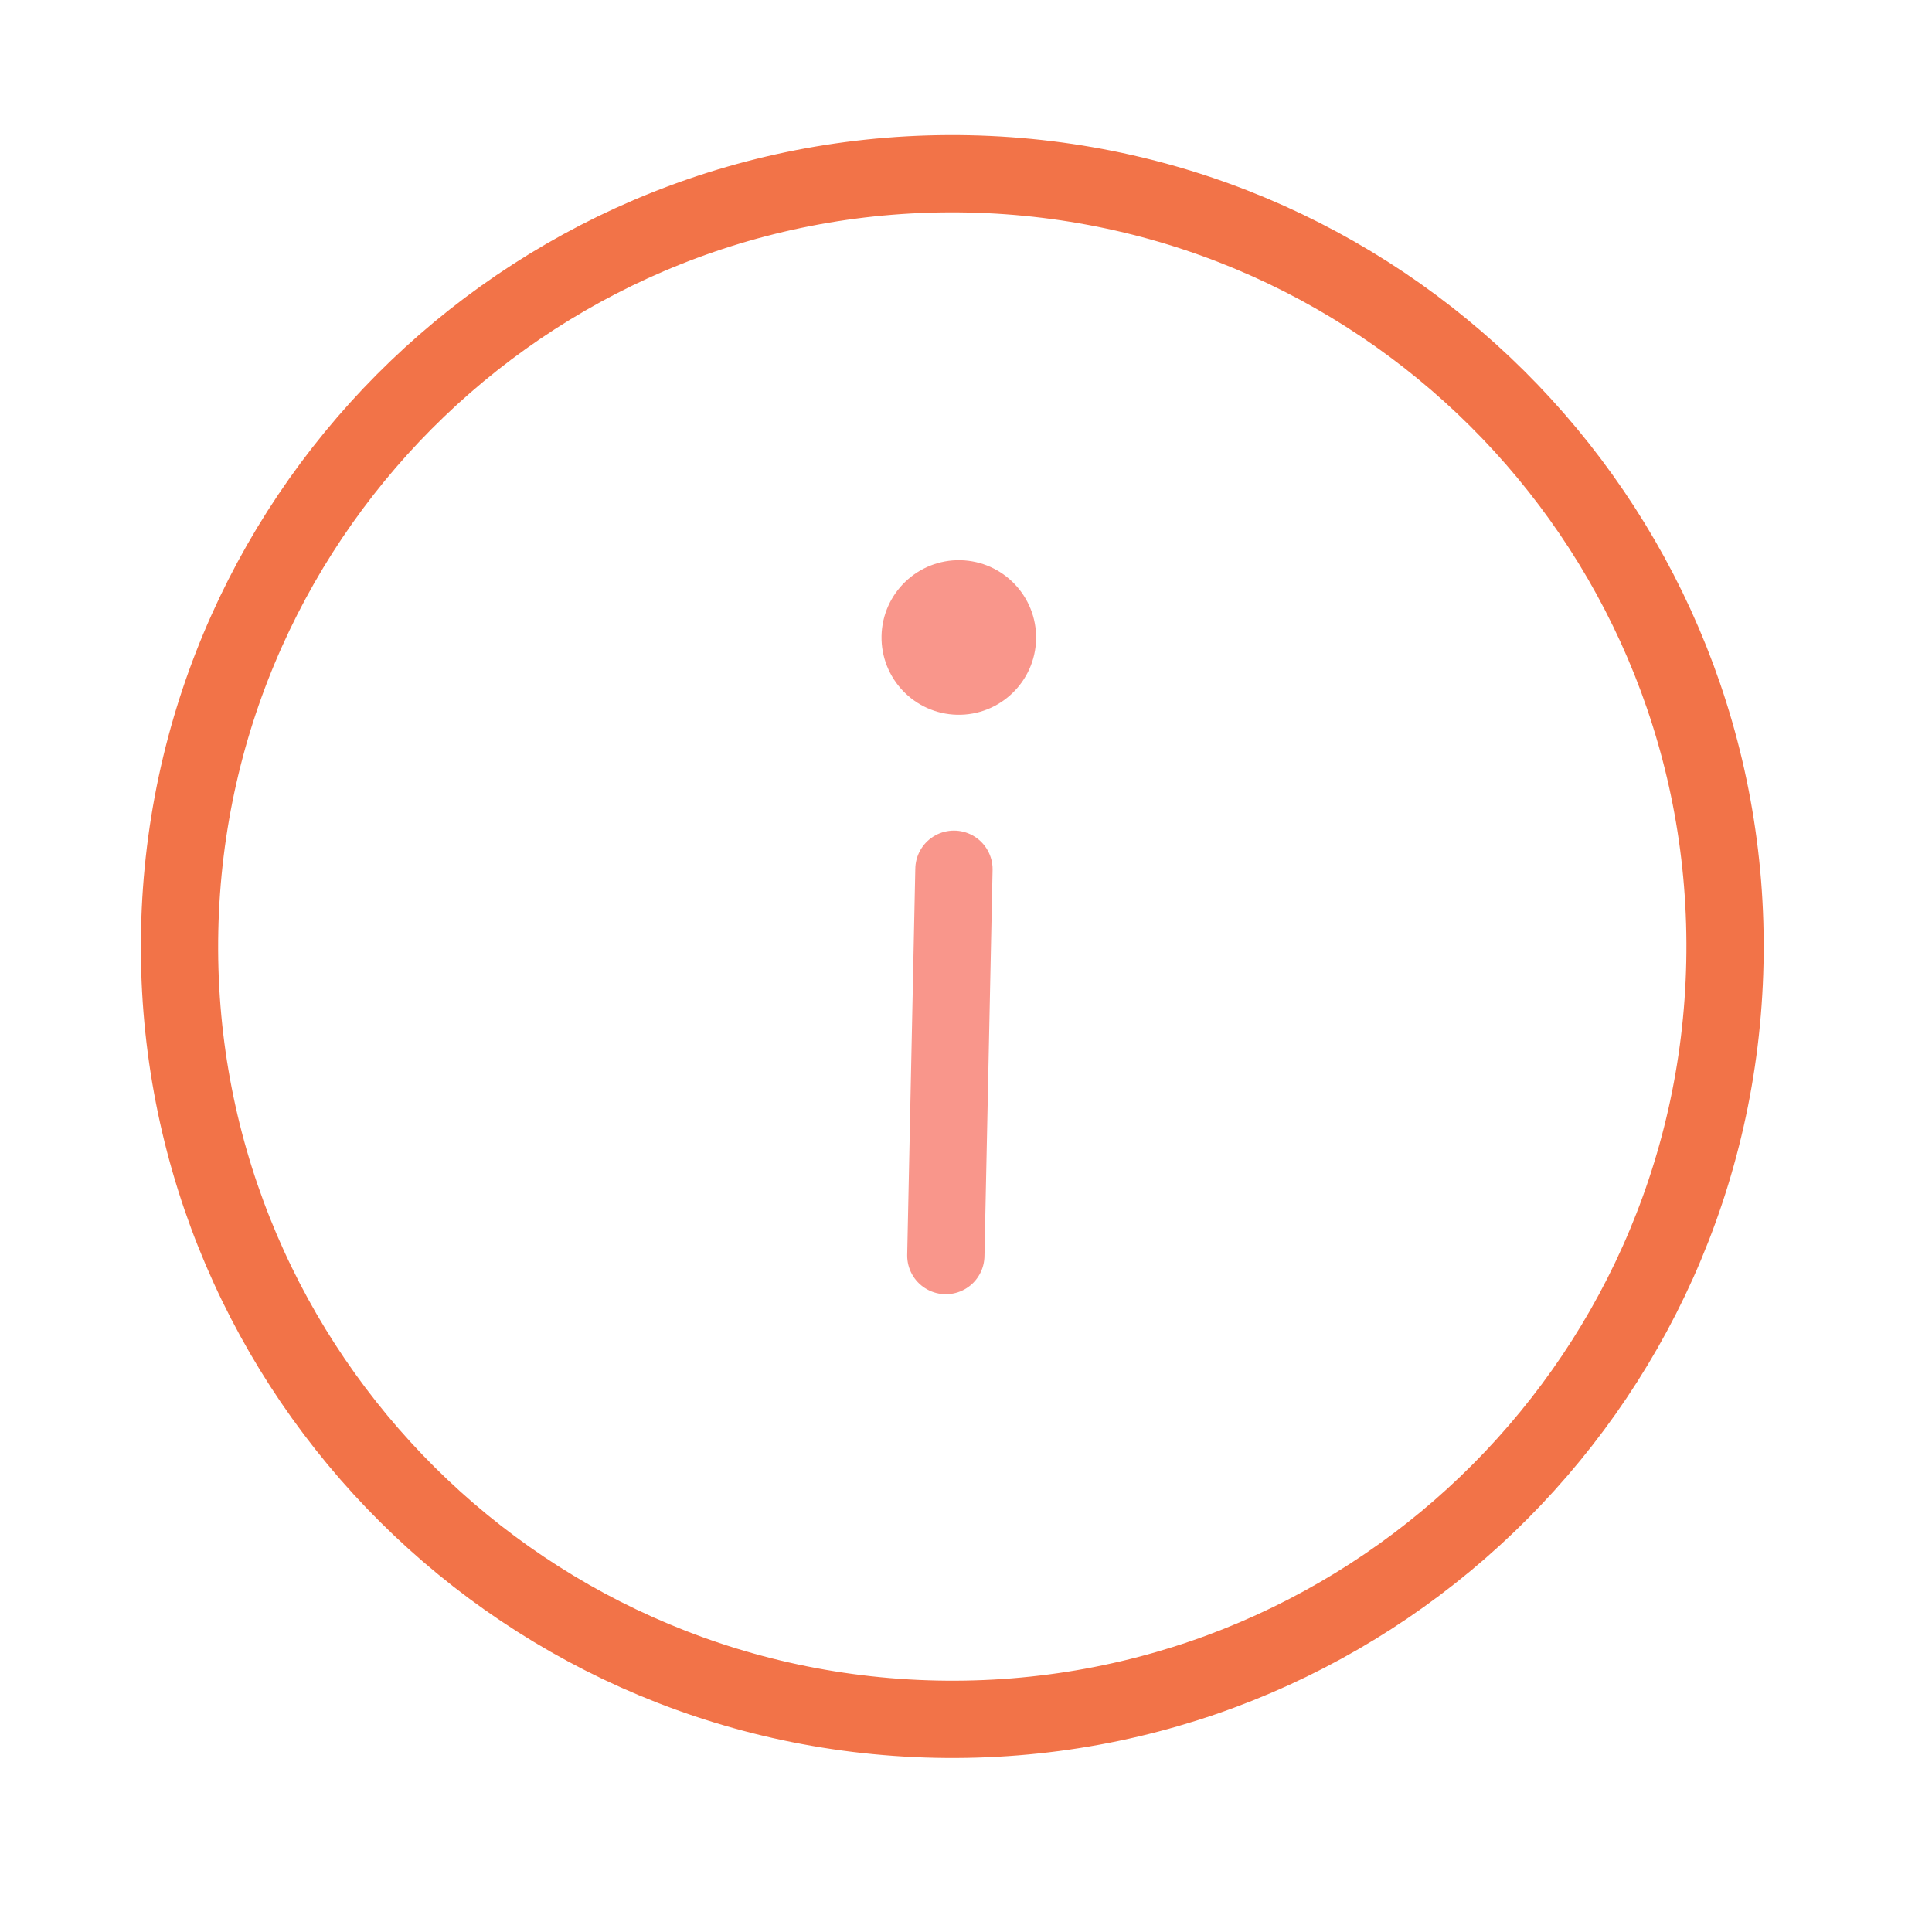 <svg width="25" height="25" viewBox="0 0 25 25" fill="none"
    xmlns="http://www.w3.org/2000/svg">
    <path d="M12.239 16.247L12.344 11.248" stroke="#F9968B" stroke-linecap="round"/>
    <path fill-rule="evenodd" clip-rule="evenodd" d="M12.428 7.249C11.876 7.238 11.419 7.676 11.407 8.228C11.396 8.78 11.834 9.237 12.386 9.249C12.938 9.26 13.395 8.822 13.407 8.27C13.418 7.718 12.98 7.261 12.428 7.249Z" fill="#F9968B"/>
    <path fill-rule="evenodd" clip-rule="evenodd" d="M12.532 2.25C7.01 2.135 2.44 6.518 2.325 12.039C2.209 17.561 6.592 22.131 12.114 22.246C17.635 22.361 22.205 17.979 22.32 12.457C22.436 6.936 18.053 2.366 12.532 2.25Z" stroke="#F27348"/>
</svg>